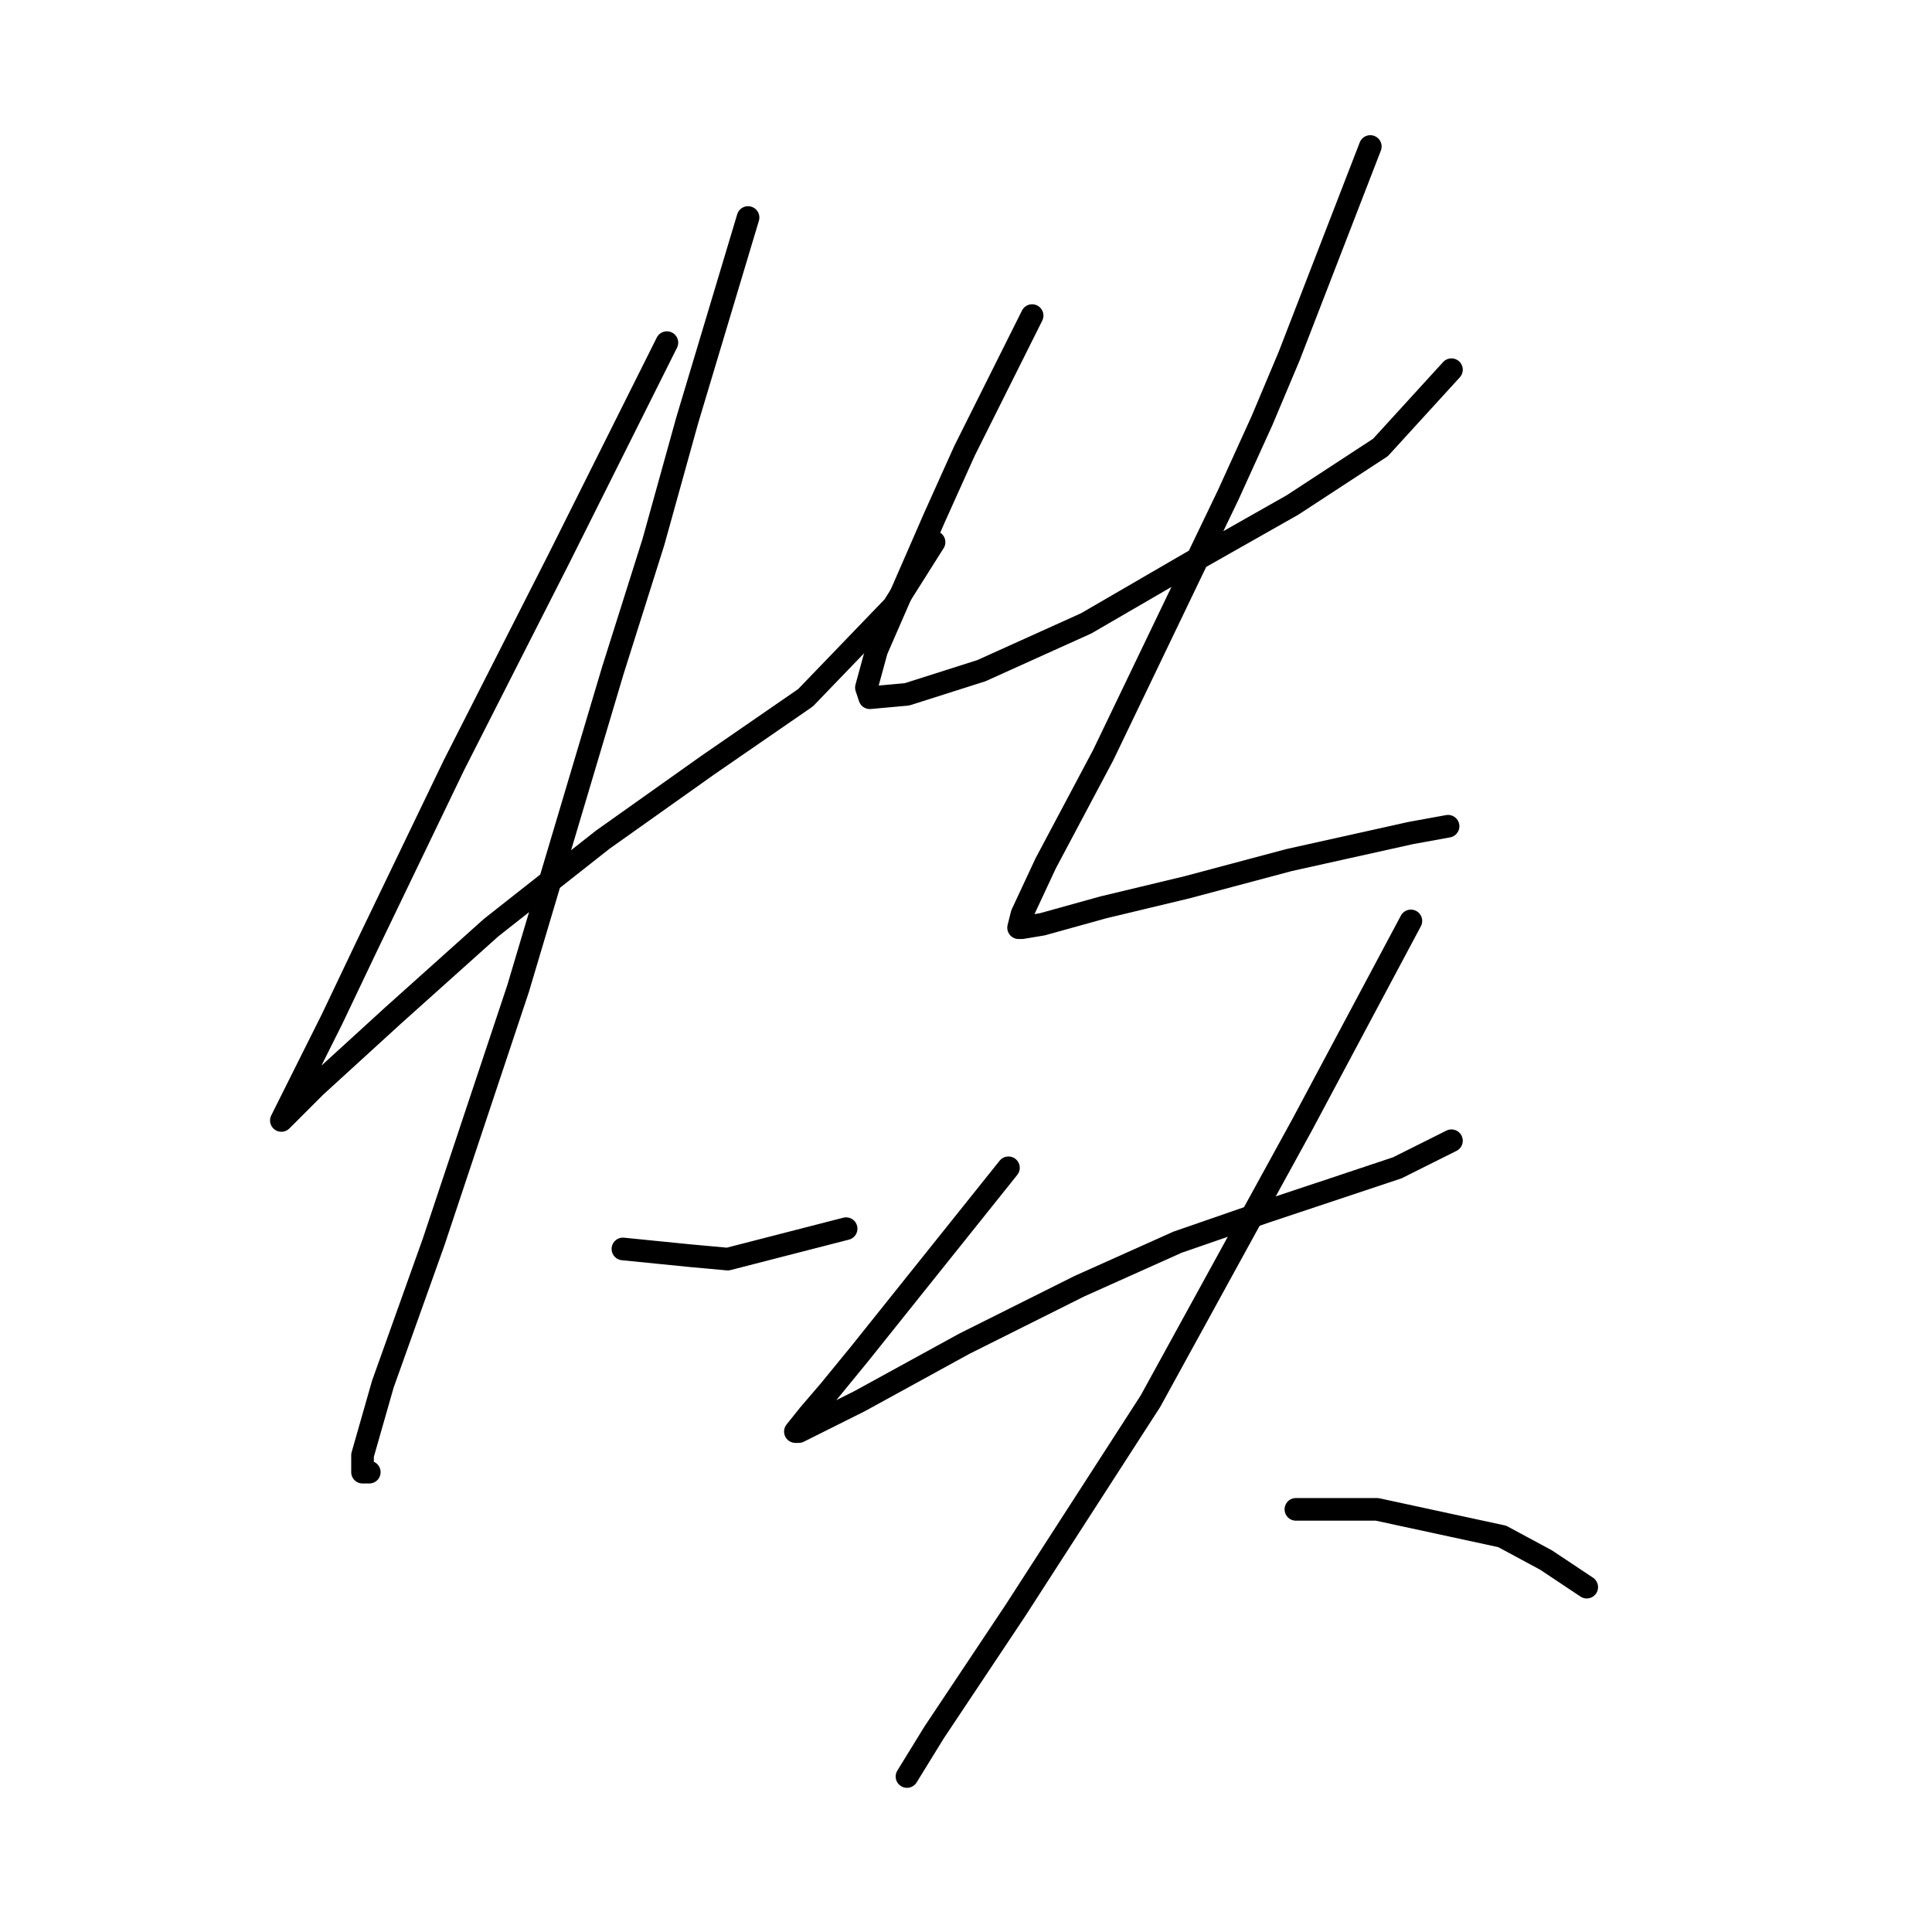 <?xml version="1.0" standalone="no"?>
    <svg width="256" height="256" xmlns="http://www.w3.org/2000/svg" version="1.1">
    <polyline stroke="black" stroke-width="3" stroke-linecap="round" fill="transparent" stroke-linejoin="round" points="88.366 45.402 81.196 59.742 74.027 74.081 60.136 101.415 48.485 125.612 44.004 135.023 38.627 145.777 37.283 148.466 37.731 148.018 41.764 143.985 52.07 134.574 65.065 122.924 79.852 111.273 93.743 101.415 106.738 92.453 118.389 80.354 123.766 71.84 123.766 71.84 " />
        <polyline stroke="black" stroke-width="3" stroke-linecap="round" fill="transparent" stroke-linejoin="round" points="99.12 28.823 95.088 42.266 91.055 55.709 86.574 71.84 81.196 88.868 68.65 130.99 57.447 164.597 50.726 183.417 48.037 192.828 48.037 195.068 48.933 195.068 48.933 195.068 " />
        <polyline stroke="black" stroke-width="3" stroke-linecap="round" fill="transparent" stroke-linejoin="round" points="82.541 165.493 87.022 165.942 91.503 166.39 96.432 166.838 112.115 162.805 112.115 162.805 " />
        <polyline stroke="black" stroke-width="3" stroke-linecap="round" fill="transparent" stroke-linejoin="round" points="136.761 41.818 132.28 50.78 127.799 59.742 123.766 68.704 116.148 86.18 114.804 91.109 115.252 92.453 120.181 92.005 130.039 88.868 143.931 82.595 157.822 74.529 171.265 66.911 182.915 59.294 192.325 48.987 192.325 48.987 " />
        <polyline stroke="black" stroke-width="3" stroke-linecap="round" fill="transparent" stroke-linejoin="round" points="181.571 19.413 176.194 33.304 170.817 47.195 167.232 55.709 162.751 65.567 146.171 100.071 138.553 114.41 135.417 121.131 134.969 122.924 135.417 122.924 138.105 122.476 146.171 120.235 157.374 117.547 170.817 113.962 186.948 110.377 191.877 109.481 191.877 109.481 " />
        <polyline stroke="black" stroke-width="3" stroke-linecap="round" fill="transparent" stroke-linejoin="round" points="133.624 154.739 126.455 163.701 119.285 172.663 113.908 179.385 109.875 184.314 107.186 187.45 105.394 189.691 105.842 189.691 113.908 185.658 127.799 178.04 143.034 170.423 156.029 164.597 167.68 160.564 185.156 154.739 192.325 151.154 192.325 151.154 " />
        <polyline stroke="black" stroke-width="3" stroke-linecap="round" fill="transparent" stroke-linejoin="round" points="186.948 122.028 179.779 135.471 172.609 148.914 152.445 185.658 134.52 213.44 123.766 229.572 120.181 235.397 120.181 235.397 " />
        <polyline stroke="black" stroke-width="3" stroke-linecap="round" fill="transparent" stroke-linejoin="round" points="171.713 199.997 177.09 199.997 182.467 199.997 199.047 203.582 204.872 206.719 210.25 210.304 210.25 210.304 " />
        </svg>